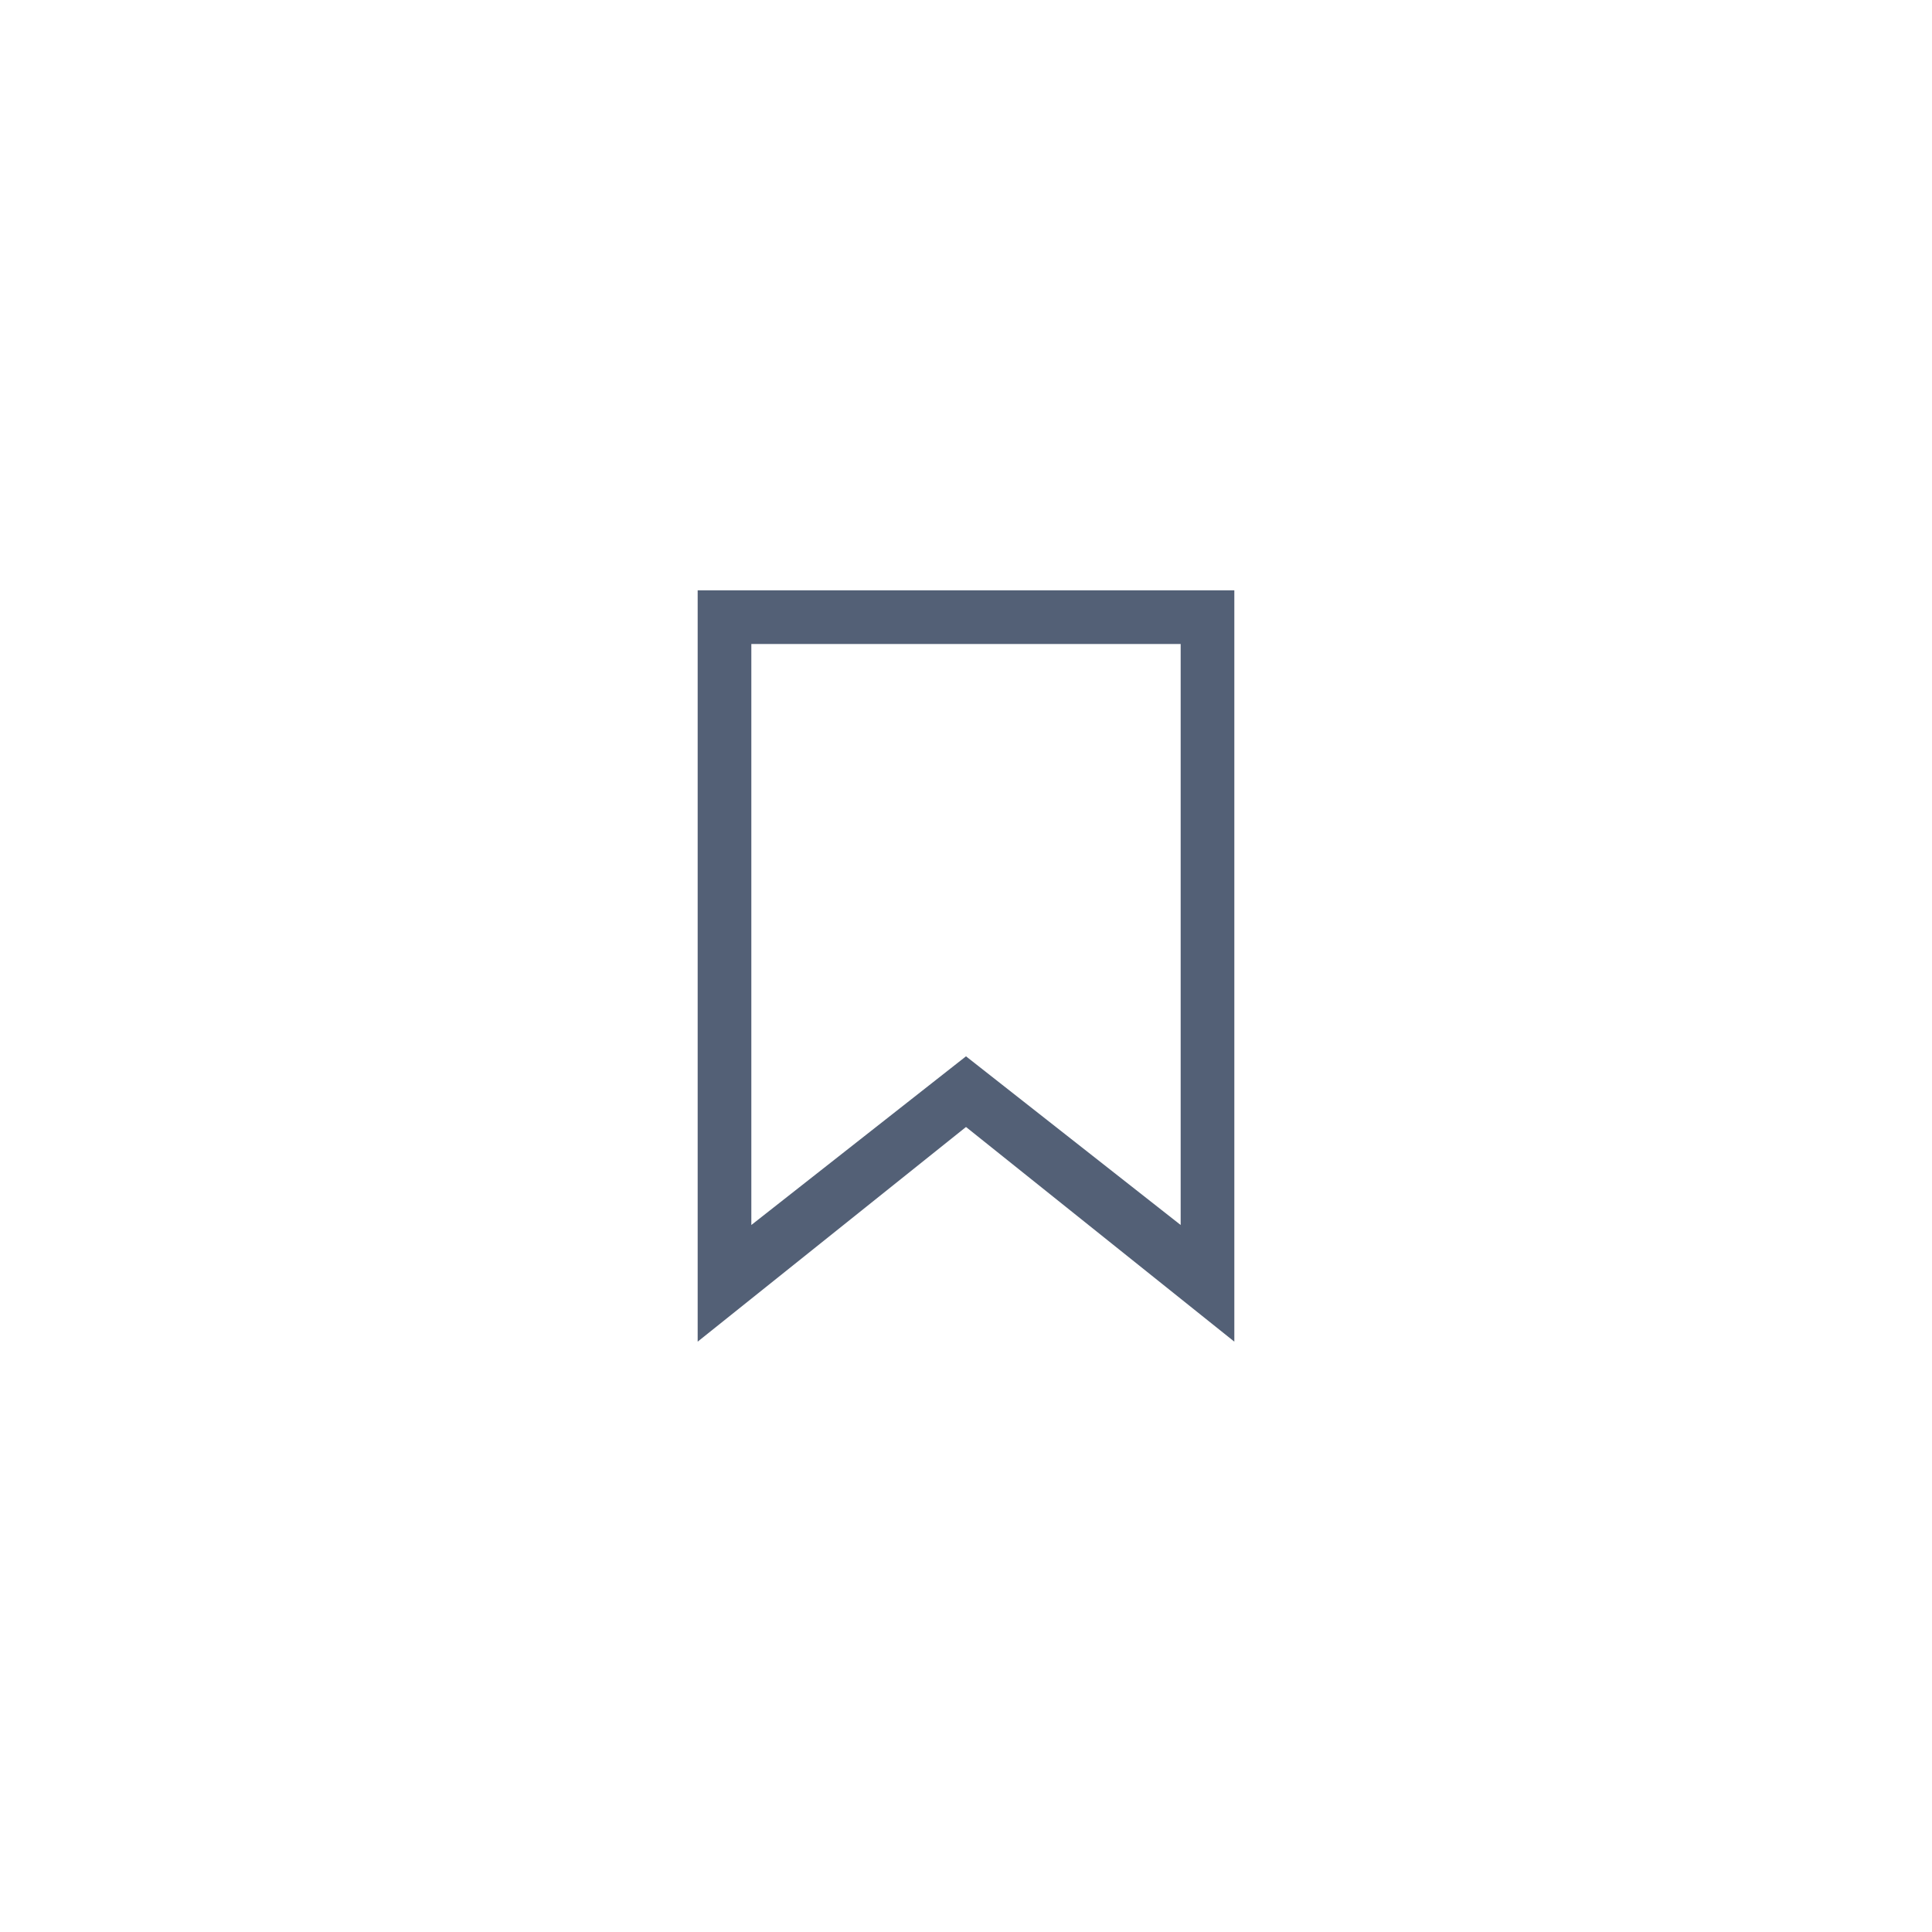 <?xml version="1.0" encoding="UTF-8"?>
<svg width="36px" height="36px" viewBox="0 0 36 36" version="1.1" xmlns="http://www.w3.org/2000/svg" xmlns:xlink="http://www.w3.org/1999/xlink">
    <!-- Generator: Sketch 58 (84663) - https://sketch.com -->
    <title>bookmark_normal_light</title>
    <desc>Created with Sketch.</desc>
    <g id="light" stroke="none" stroke-width="1" fill="none" fill-rule="evenodd">
        <g id="按钮规范new" transform="translate(-650, -51)" fill="#536076" fill-rule="nonzero">
            <g id="Rectangle-10备份-2" transform="translate(650, 51)">
                <path d="M22,12 L14,12 L14,22.826 L18,19.683 L22,22.826 L22,12 Z M13,11 L23,11 L23,25 L18,21 L13,25 L13,11 Z" id="Rectangle-10备份"></path>
            </g>
        </g>
    </g>
</svg>